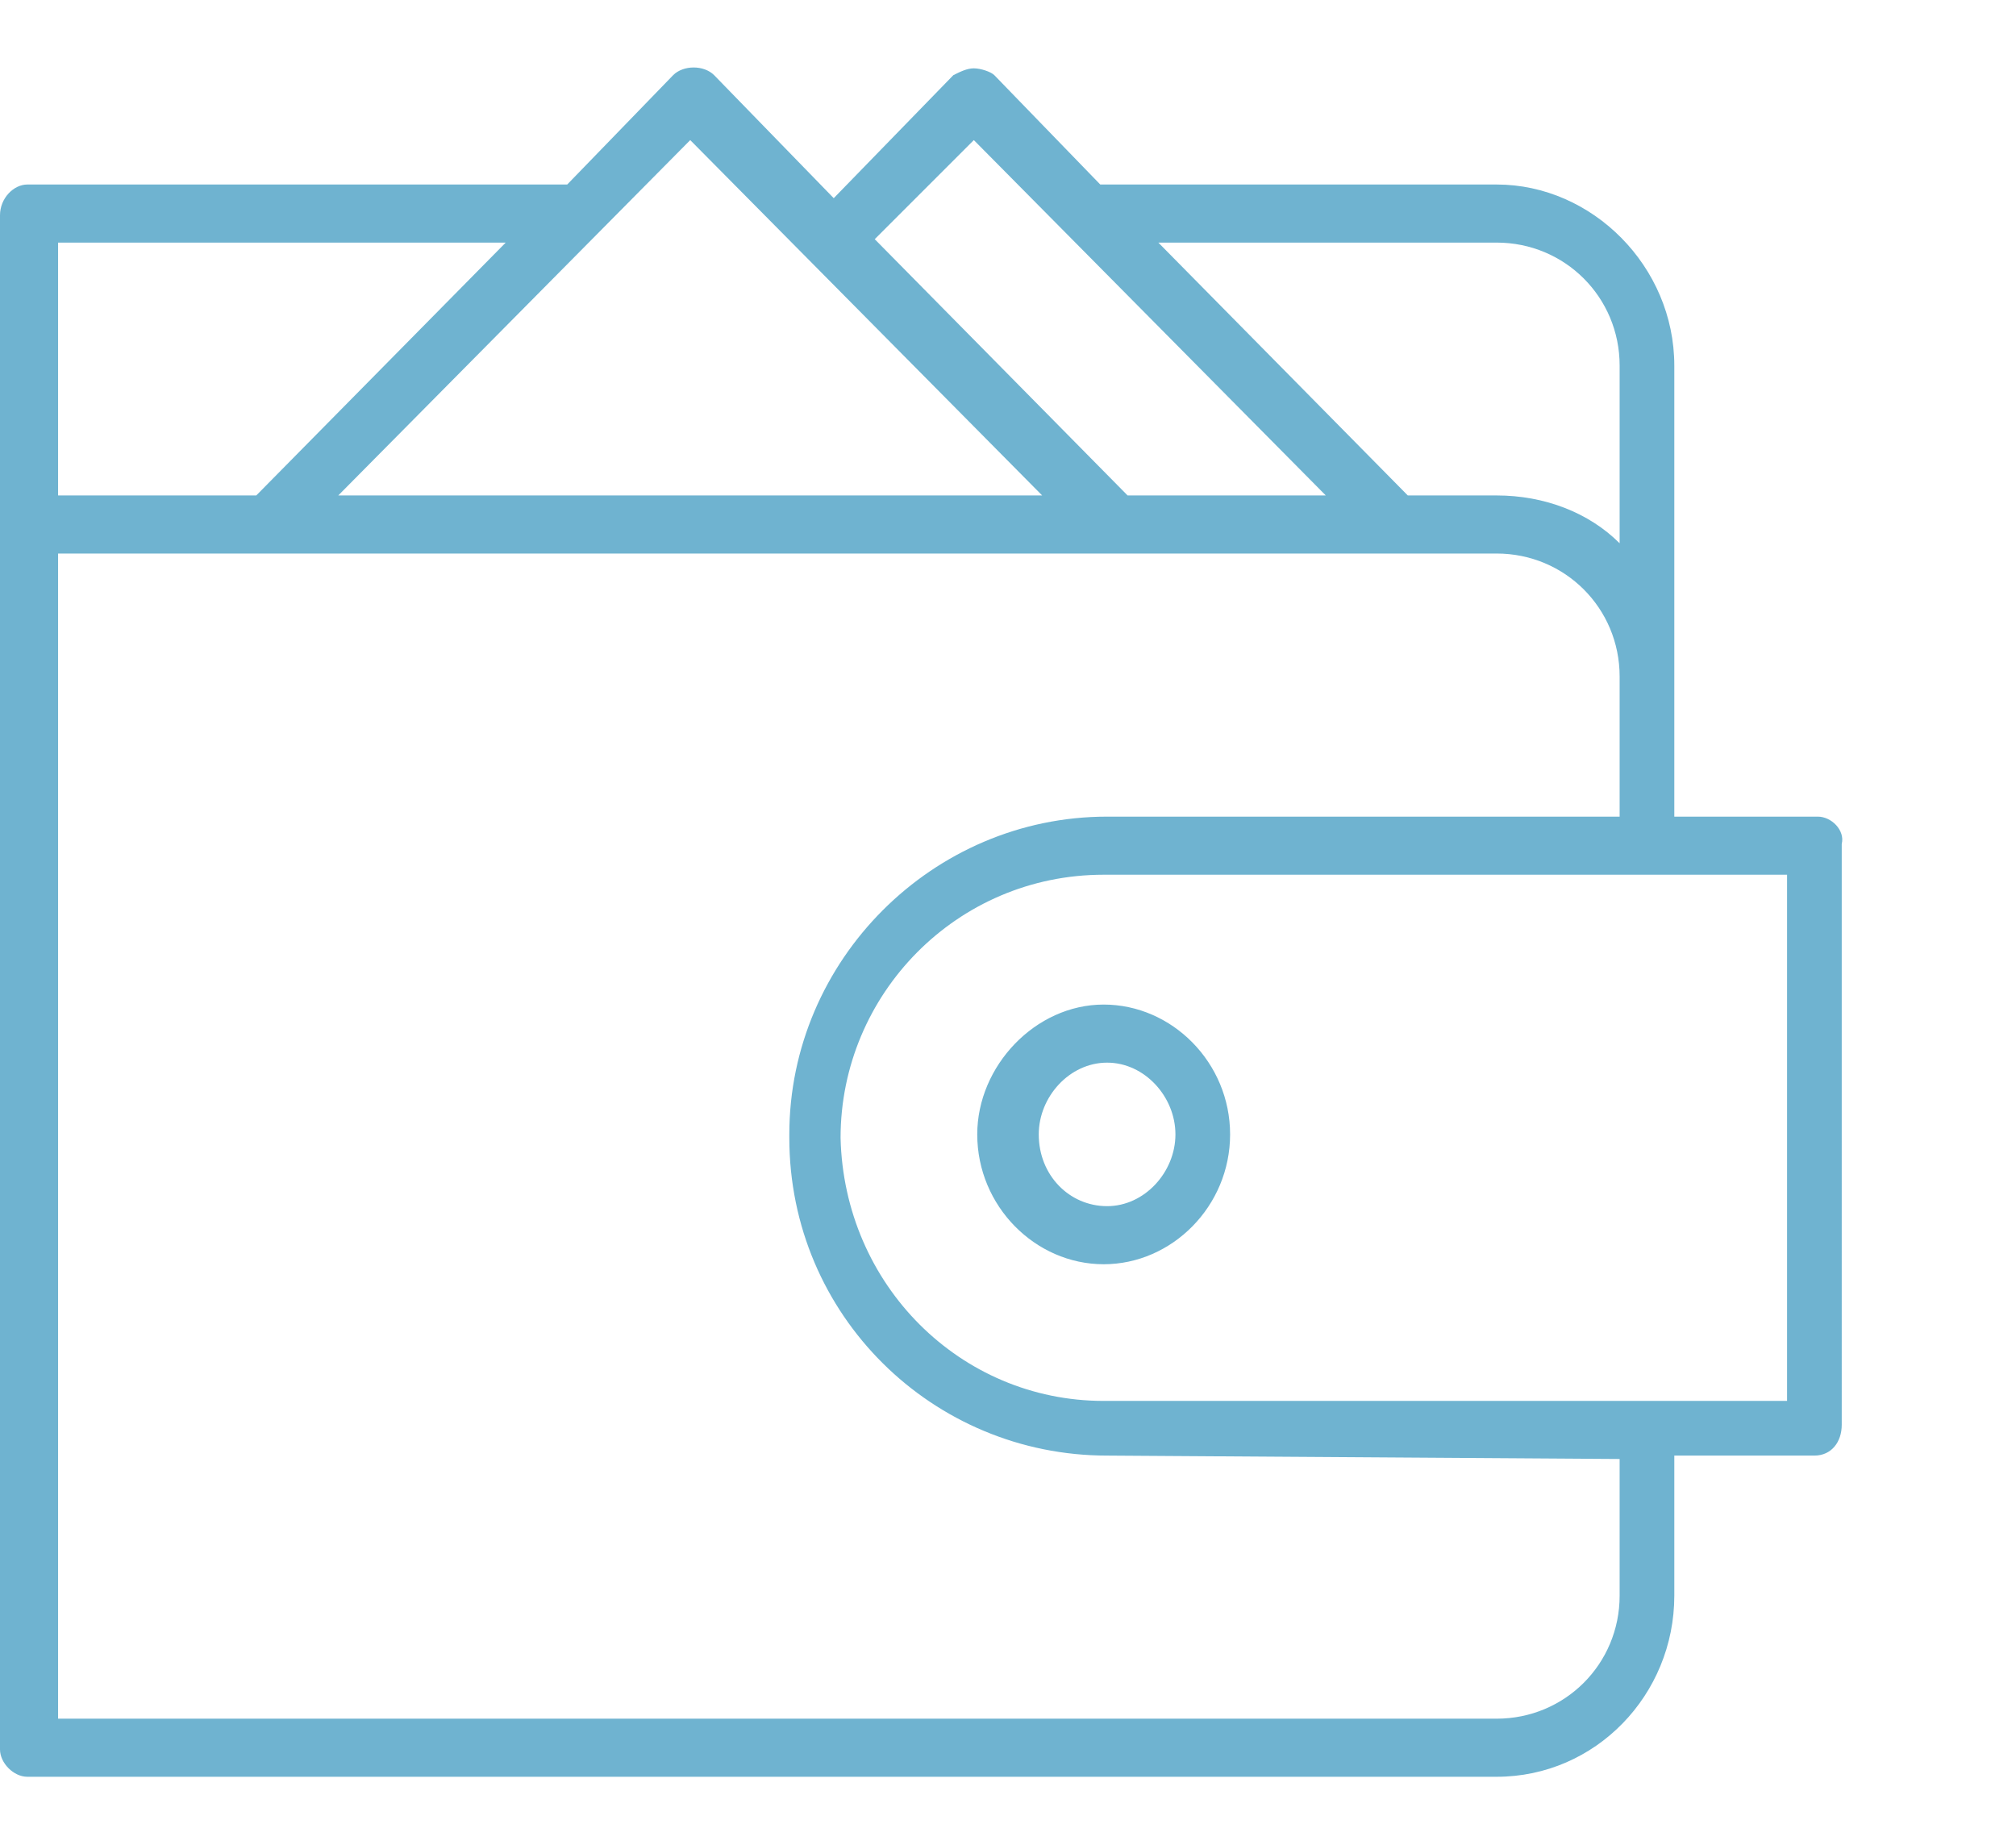 <?xml version="1.0" encoding="utf-8"?>
<!-- Generator: Adobe Illustrator 22.0.1, SVG Export Plug-In . SVG Version: 6.00 Build 0)  -->
<svg version="1.1" id="Layer_1" xmlns="http://www.w3.org/2000/svg" xmlns:xlink="http://www.w3.org/1999/xlink" x="0px" y="0px"
	 viewBox="0 0 59 54" style="enable-background:new 0 0 59 54;" xml:space="preserve">
<style type="text/css">
	.st0{fill:#6FB3D0;}
</style>
<g>
	<g>
		<g>
			<path class="st0" d="M53.2,23.9H49c0,0,0,0,0,0V10.7c0-2.9-2.4-5.3-5.2-5.3H32.2l-3.1-3.2C29,2.1,28.7,2,28.5,2s-0.4,0.1-0.6,0.2
				l-3.5,3.6l-3.5-3.6c-0.3-0.3-0.9-0.3-1.2,0l-3.1,3.2c0,0,0,0-0.1,0H0.8C0.4,5.4,0,5.8,0,6.3v44.9C0,51.6,0.4,52,0.8,52h43
				c2.9,0,5.2-2.4,5.2-5.3v-4c0,0,0,0,0-0.1h4.1c0.5,0,0.8-0.4,0.8-0.9V24.7C54,24.3,53.6,23.9,53.2,23.9z M43.8,7.1
				c2,0,3.6,1.6,3.6,3.6v5.2c-0.9-0.9-2.2-1.4-3.6-1.4h-2.6l-7.3-7.4H43.8z M28.5,4.1l10.3,10.4H33L25.6,7L28.5,4.1z M20.2,4.1
				l10.3,10.4H9.9L20.2,4.1z M1.7,7.1h13.1l-7.3,7.4H1.7V7.1z M47.4,42.7v4c0,2-1.6,3.6-3.6,3.6H1.7V16.2h42.1c2,0,3.6,1.6,3.6,3.6
				v4.1c0,0,0,0,0,0h-15c-5.1,0-9.3,4.2-9.3,9.3c0,0,0,0,0,0v0.1c0,0,0,0,0,0c0,5.2,4.2,9.3,9.3,9.3L47.4,42.7
				C47.4,42.7,47.4,42.7,47.4,42.7z M52.3,41h-20c-4.2,0-7.6-3.4-7.7-7.7c0-4.2,3.4-7.7,7.7-7.7h20V41z M28.6,33.2
				c0,2.1,1.7,3.8,3.7,3.8s3.7-1.7,3.7-3.8c0-2.1-1.7-3.8-3.7-3.8S28.6,31.2,28.6,33.2z M34.4,33.2c0,1.1-0.9,2.1-2,2.1
				s-2-0.9-2-2.1c0-1.1,0.9-2.1,2-2.1S34.4,32.1,34.4,33.2z"/>
		</g>
	</g>
</g>
</svg>
